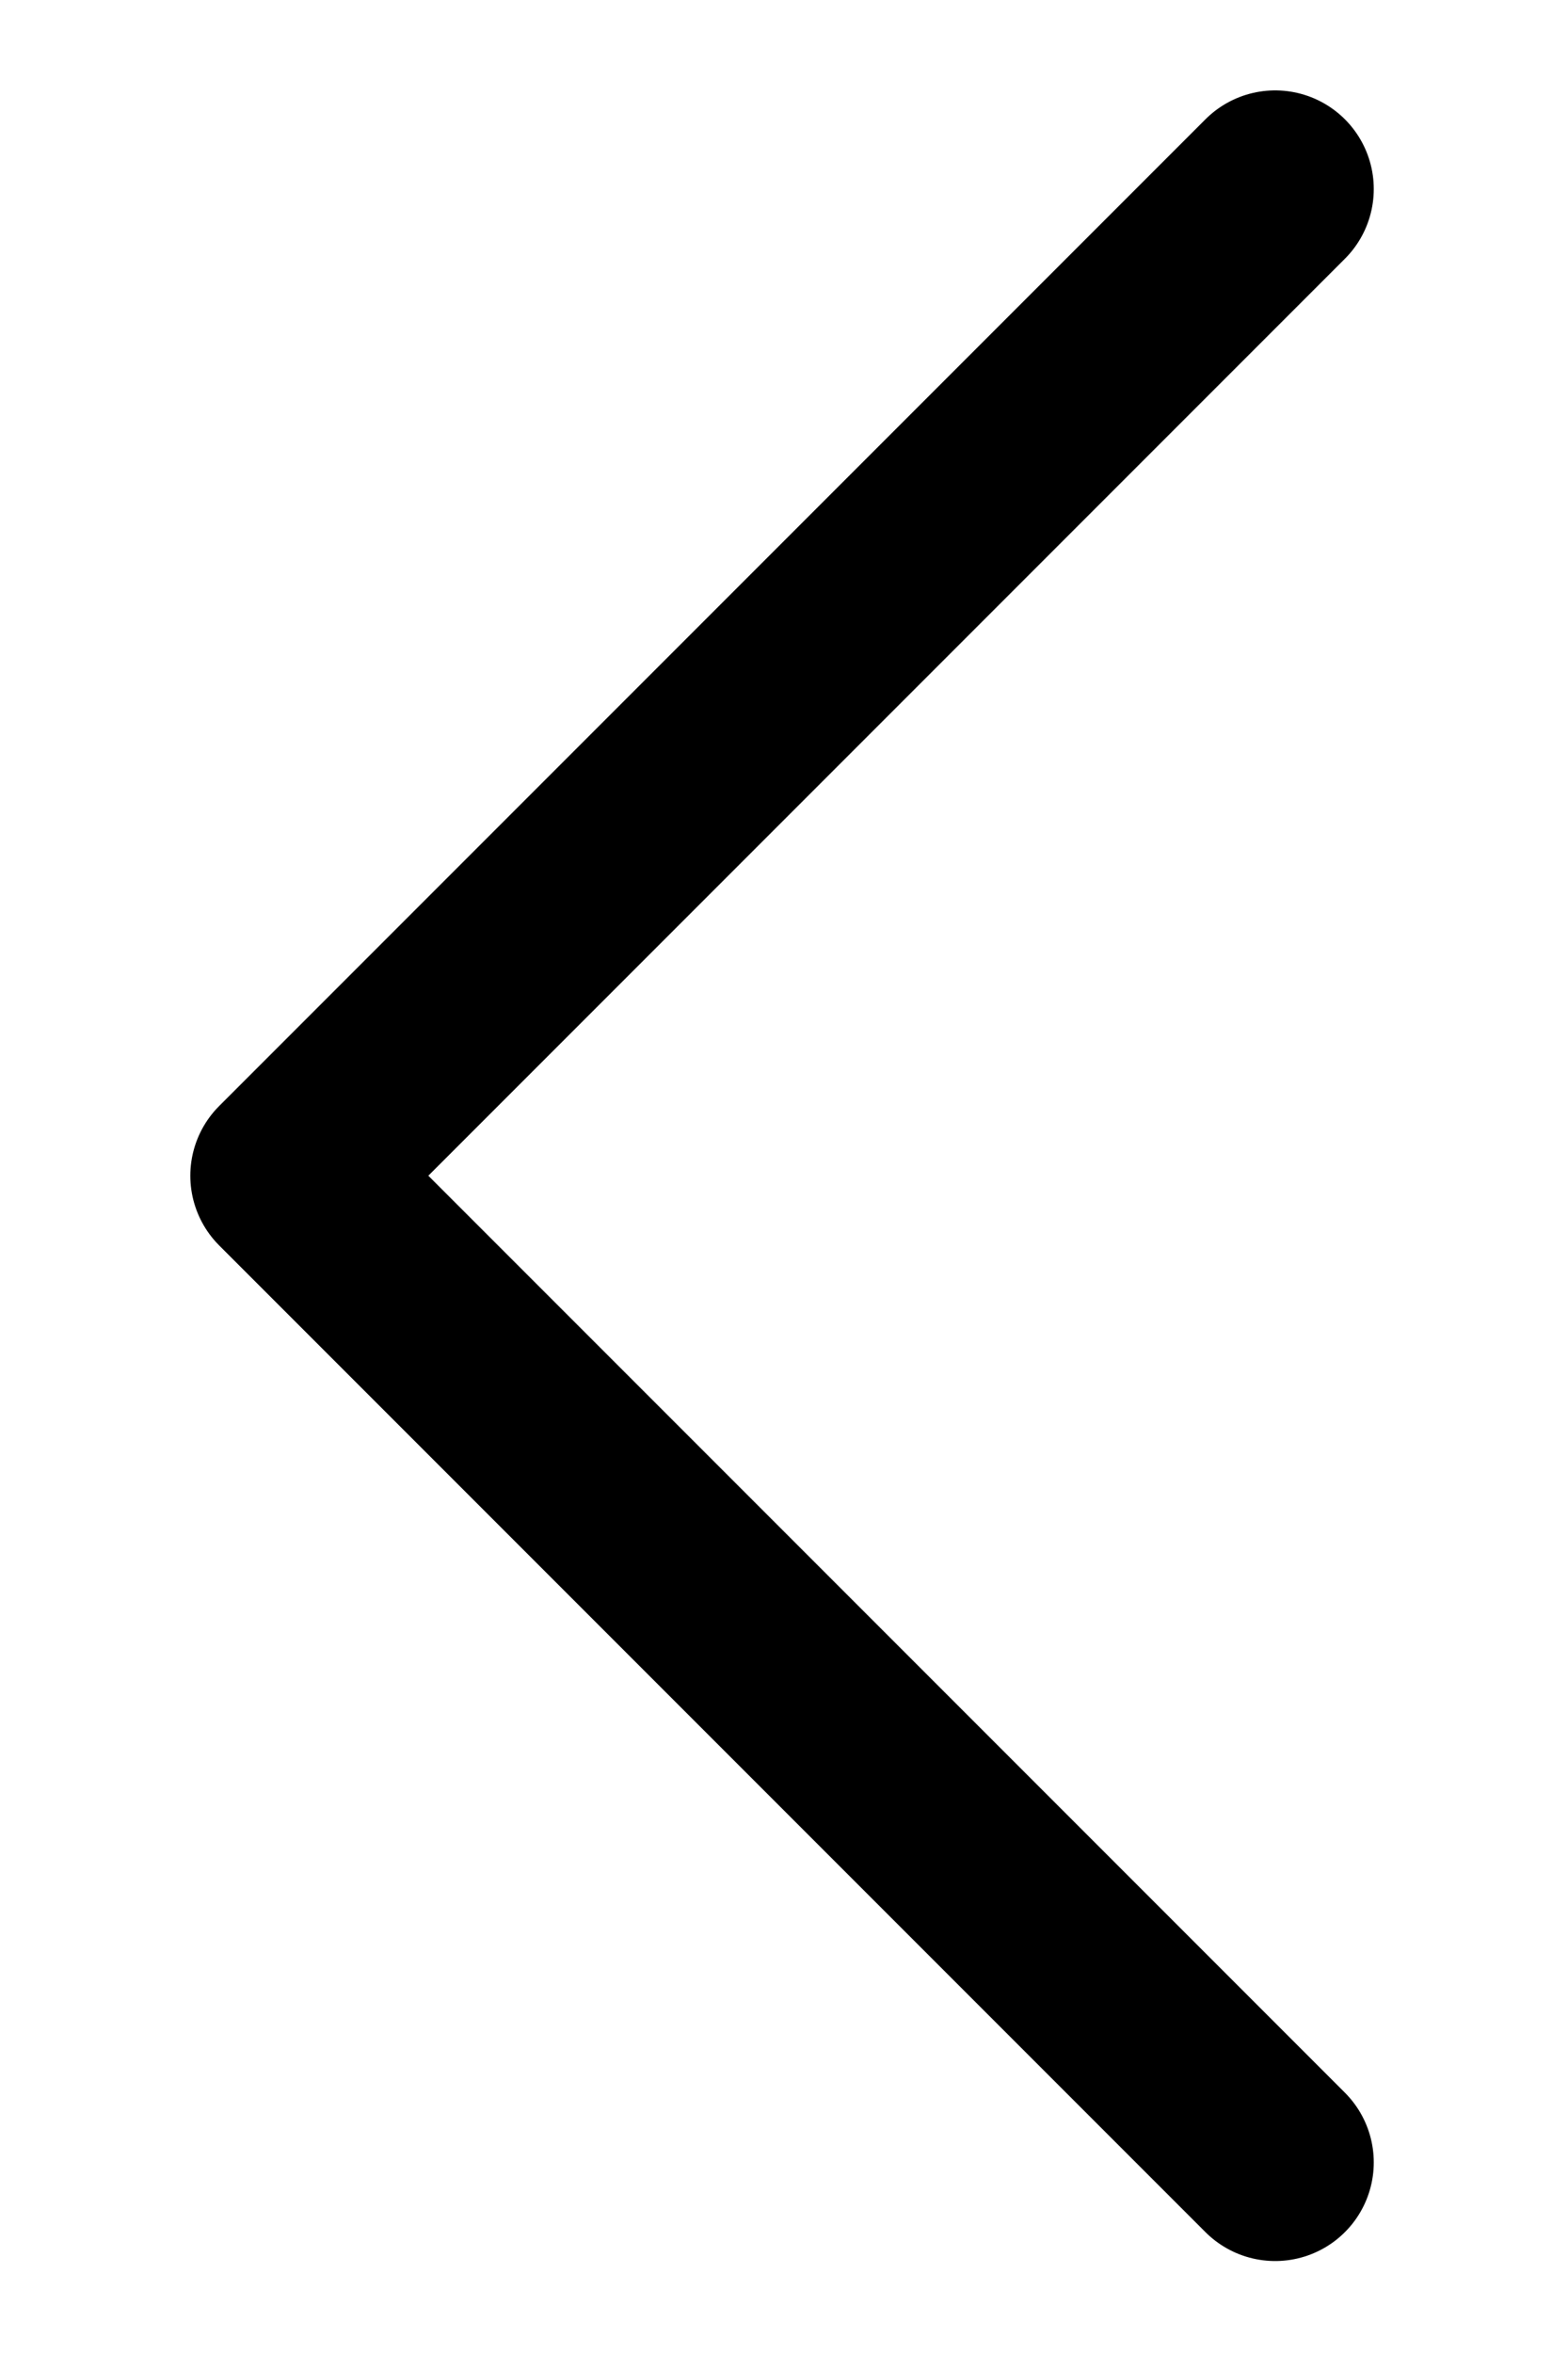 <svg width="8" height="12" viewBox="0 0 8 12" fill="none" xmlns="http://www.w3.org/2000/svg">
<path d="M6.506 11.028L1.474 5.996L6.506 0.964" stroke="black" stroke-width="1.006" stroke-linecap="round" stroke-linejoin="round"/>
</svg>

